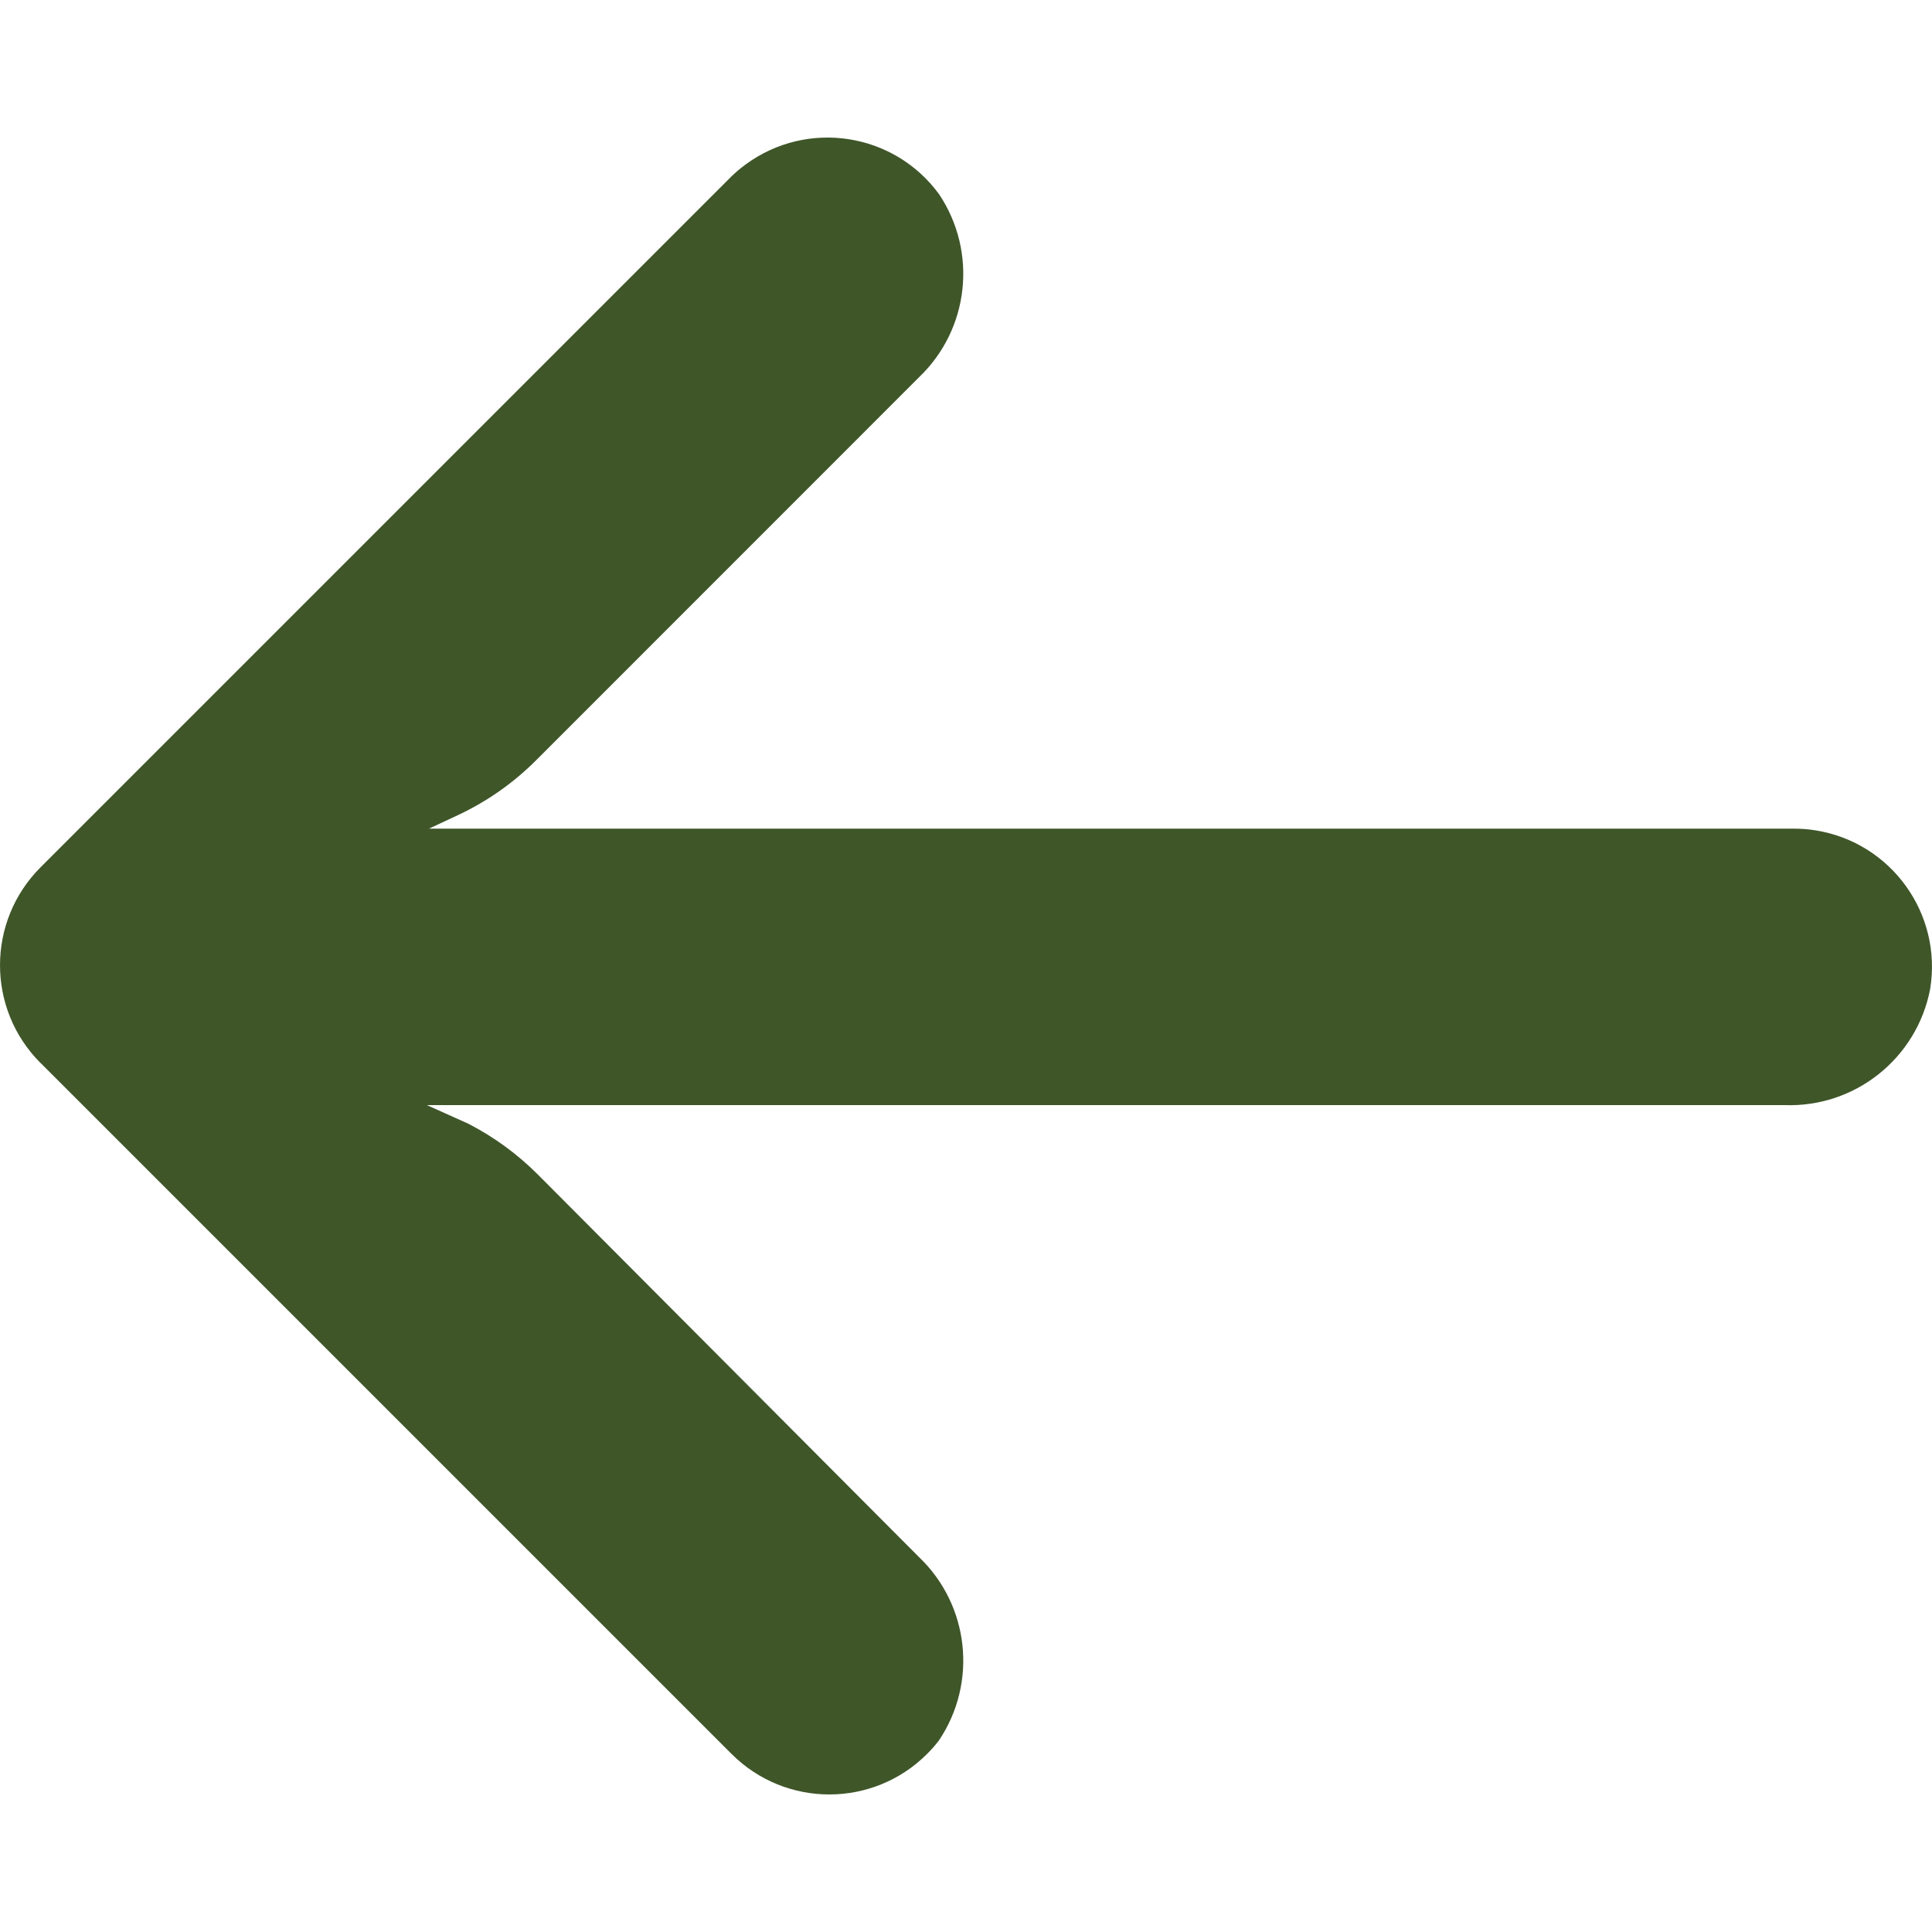 <svg width="22" height="22" viewBox="0 0 22 22" fill="none" xmlns="http://www.w3.org/2000/svg">
<g clip-path="url(#clip0_299_4700)">
<path d="M20.678 9.456C20.588 9.441 20.497 9.435 20.405 9.436L4.885 9.436L5.223 9.278C5.554 9.122 5.855 8.909 6.113 8.649L10.465 4.296C11.038 3.749 11.134 2.869 10.693 2.211C10.18 1.509 9.195 1.357 8.493 1.871C8.437 1.912 8.383 1.957 8.332 2.006L0.462 9.876C-0.153 10.491 -0.154 11.488 0.46 12.103C0.461 12.103 0.461 12.103 0.462 12.104L8.332 19.974C8.948 20.588 9.944 20.587 10.558 19.971C10.607 19.923 10.652 19.871 10.693 19.817C11.134 19.159 11.038 18.278 10.465 17.731L6.121 13.371C5.89 13.14 5.624 12.946 5.333 12.796L4.861 12.584L20.319 12.584C21.123 12.614 21.828 12.052 21.979 11.262C22.119 10.404 21.536 9.595 20.678 9.456Z" fill="#3F5629"/>
</g>
<defs>
<clipPath id="clip0_299_4700">
<rect width="22" height="22" fill="white"/>
</clipPath>
</defs>
</svg>

